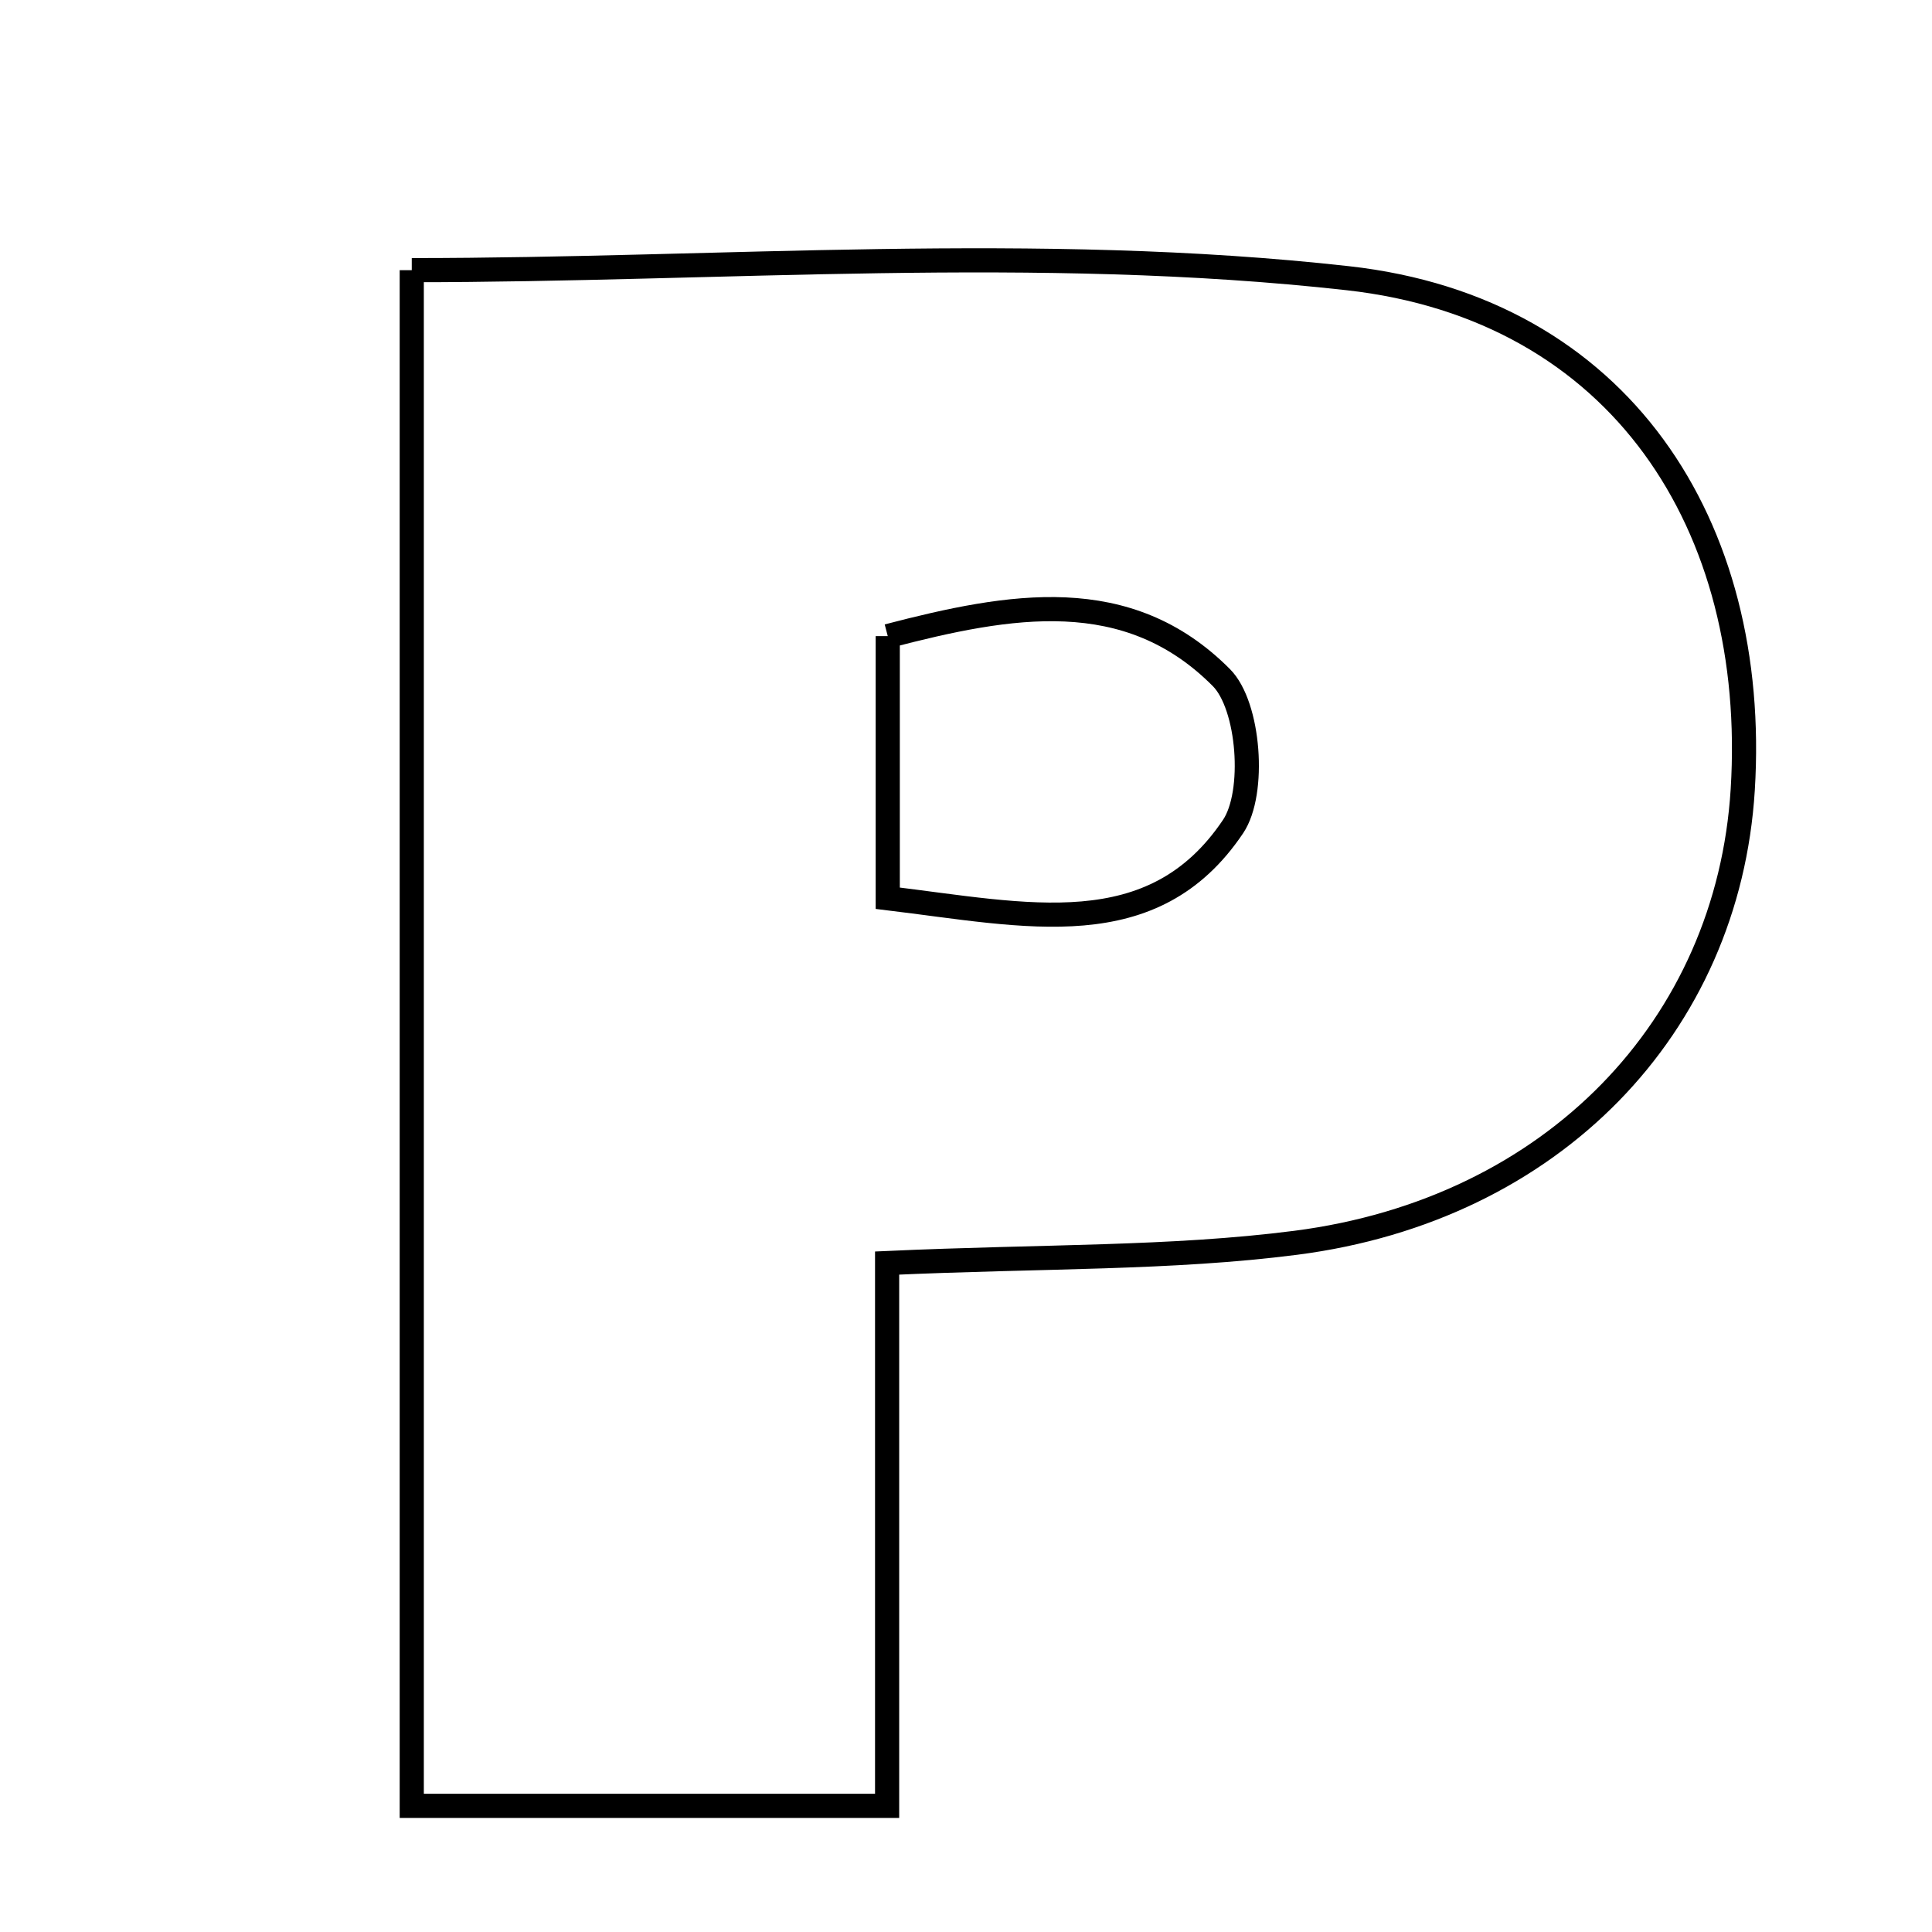 <svg xmlns="http://www.w3.org/2000/svg" viewBox="0.0 0.0 24.0 24.0" height="200px" width="200px"><path fill="none" stroke="black" stroke-width=".3" stroke-opacity="1.0"  filling="0" d="M5.115 3.356 C8.939 3.356 12.883 3.024 16.743 3.456 C20.131 3.834 21.851 6.535 21.649 9.809 C21.467 12.749 19.291 15.026 16.099 15.438 C14.546 15.638 12.963 15.602 11.02 15.69 C11.02 18.087 11.02 20.151 11.02 22.433 C9.021 22.433 7.188 22.433 5.115 22.433 C5.115 16.183 5.115 9.802 5.115 3.356"></path>
<path fill="none" stroke="black" stroke-width=".3" stroke-opacity="1.0"  filling="0" d="M11.028 7.902 C12.55 7.505 14.007 7.244 15.173 8.418 C15.519 8.766 15.6 9.847 15.318 10.267 C14.323 11.75 12.761 11.367 11.028 11.158 C11.028 9.966 11.028 9.01 11.028 7.902"></path></svg>